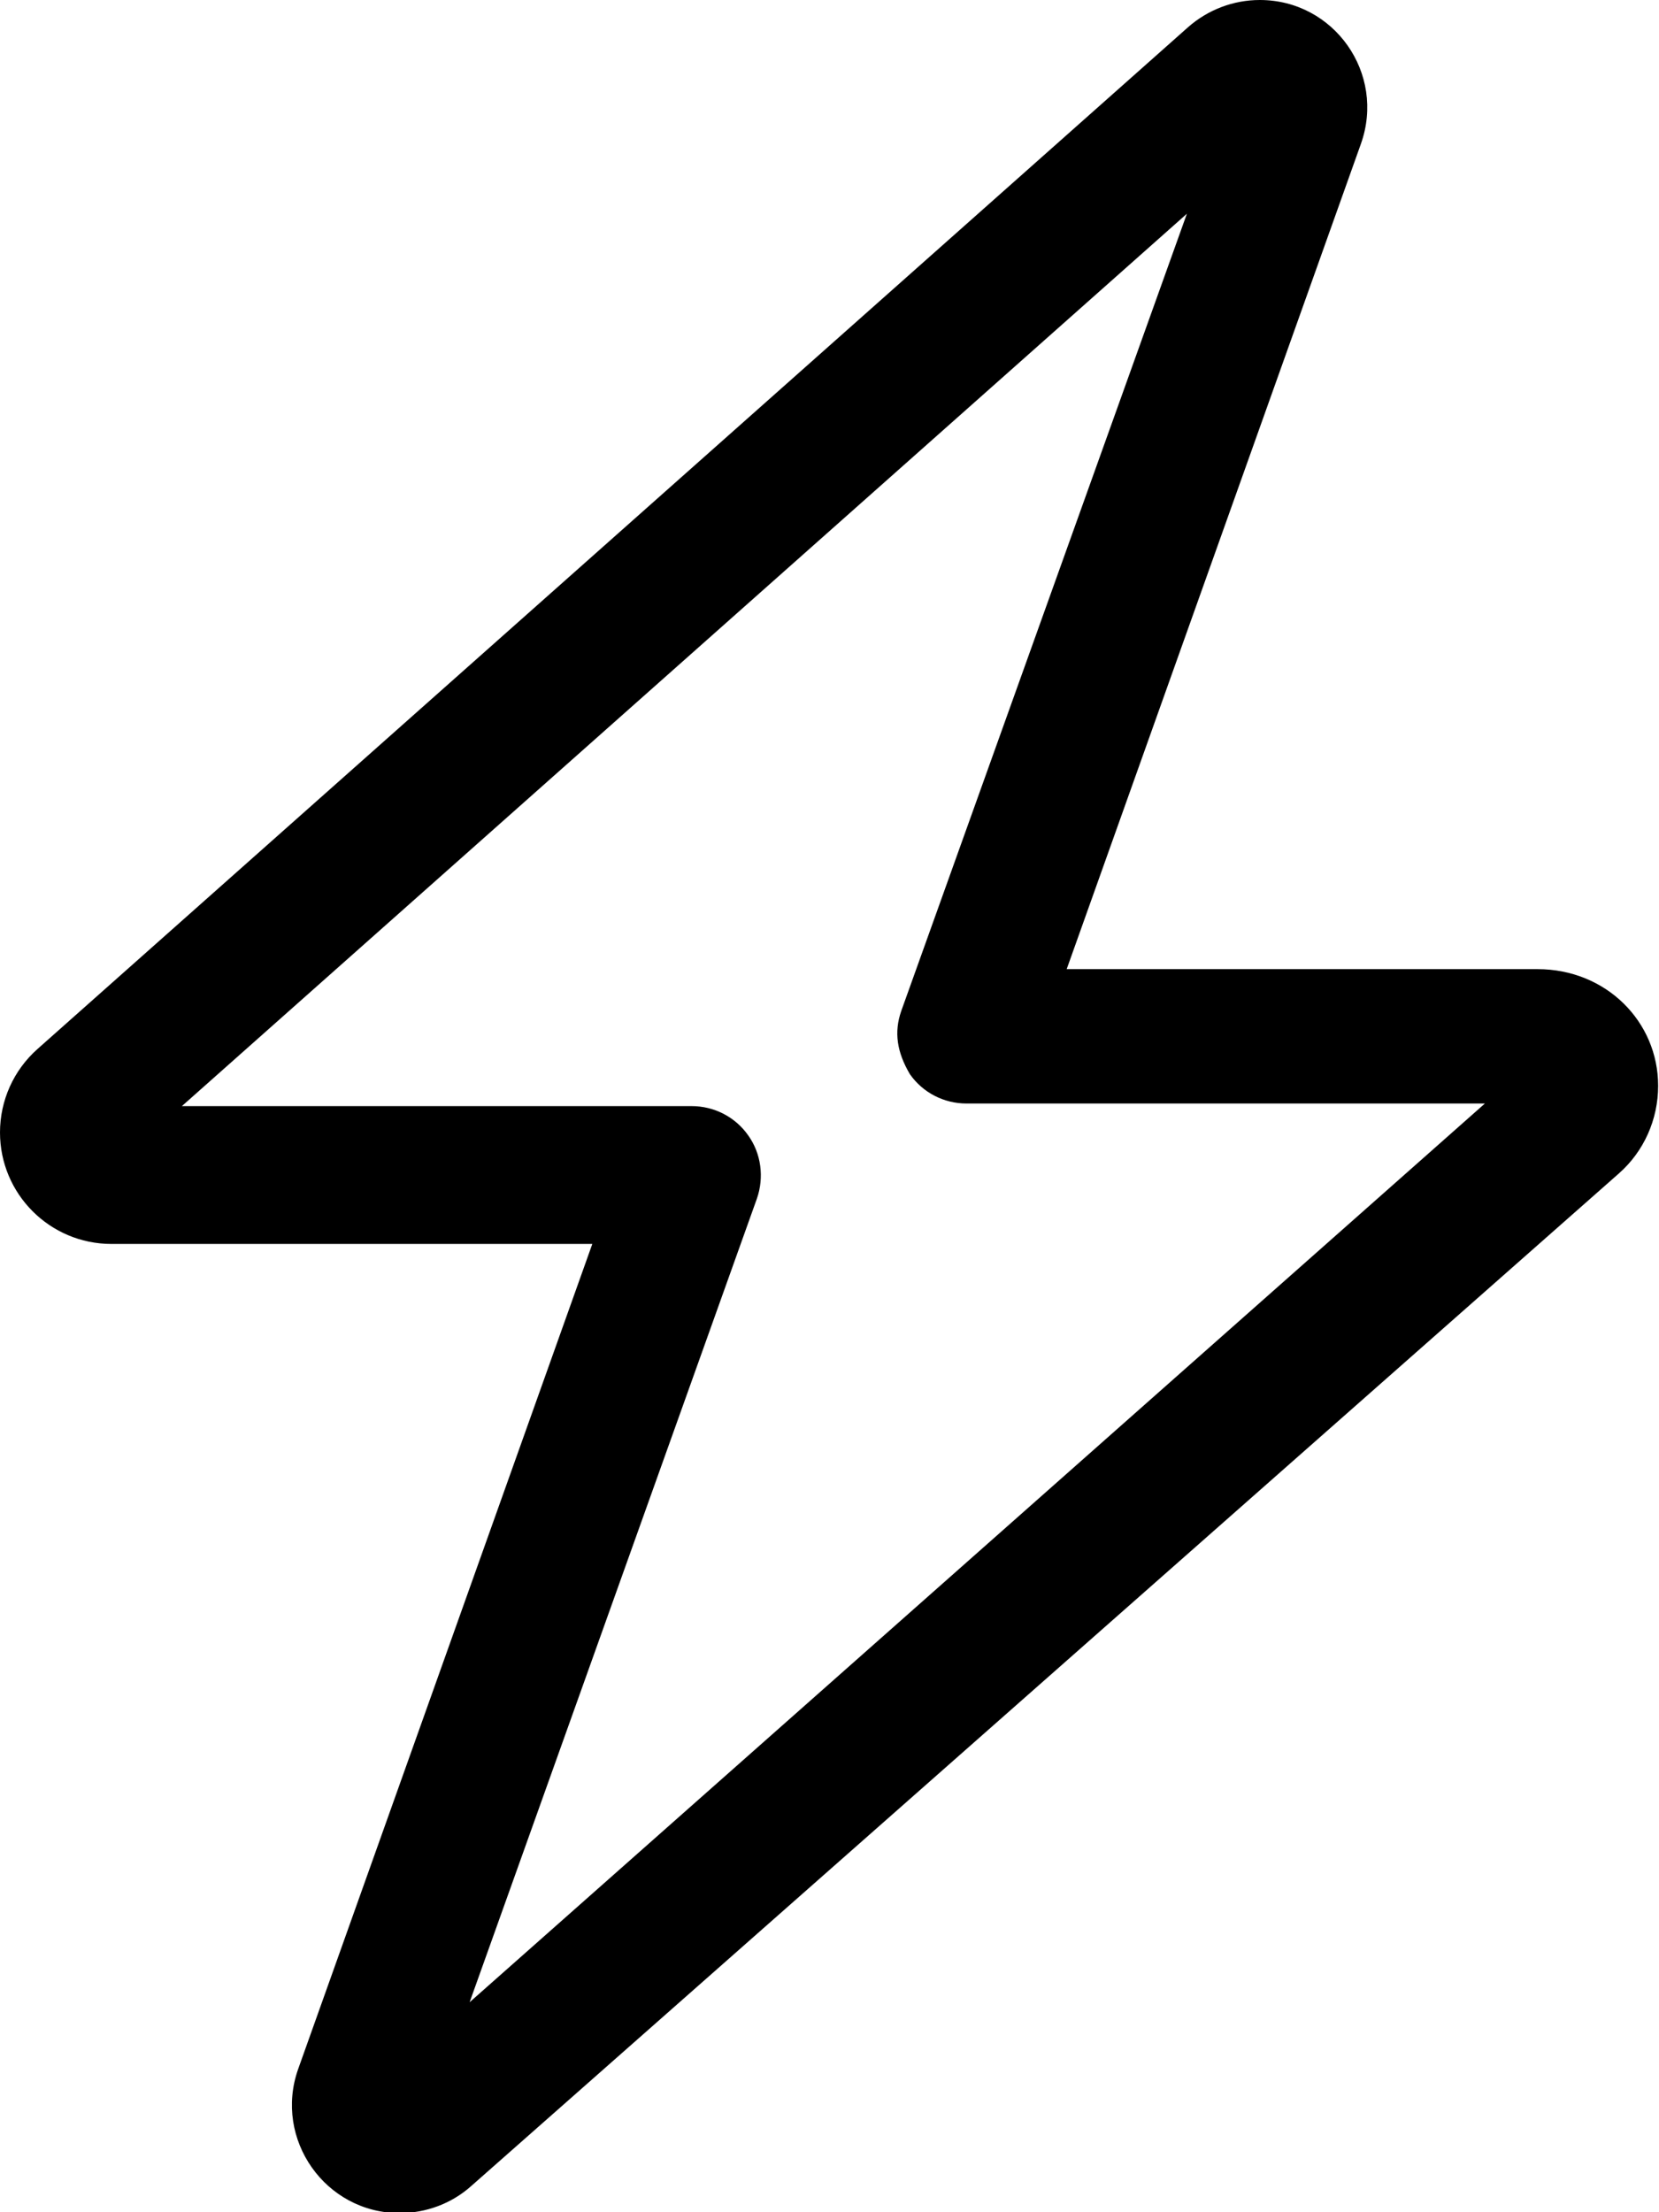<svg xmlns="http://www.w3.org/2000/svg" viewBox="0 0 384 512"><path d="M275 6.29c4.6-4.05 10.5-6.29 16.6-6.29 17.2 0 29.2 17 23.4 33.3l-68.1 191h109c15.8 0 27.9 12.1 27.9 27 0 7.8-3.3 15.2-9.1 20.3L109 506c-4.5 4-10.4 6.2-16.5 6.2-17.2 0-29.2-17.1-23.5-33.3l68.1-191H25.8c-14.3 0-25.8-11.6-25.8-25.8 0-7.4 3.15-14.4 8.66-19.3L275 6.29zm.6 42.4L42.1 256h118c5.2 0 10.1 2.5 13.1 6.8 3 4.2 3.7 9.7 2 14.6l-66.5 186 235-208h-120c-5.2 0-10.1-2.5-13.1-6.8-3-5.1-3.7-9.7-2-14.6L275 48.7z"/></svg>